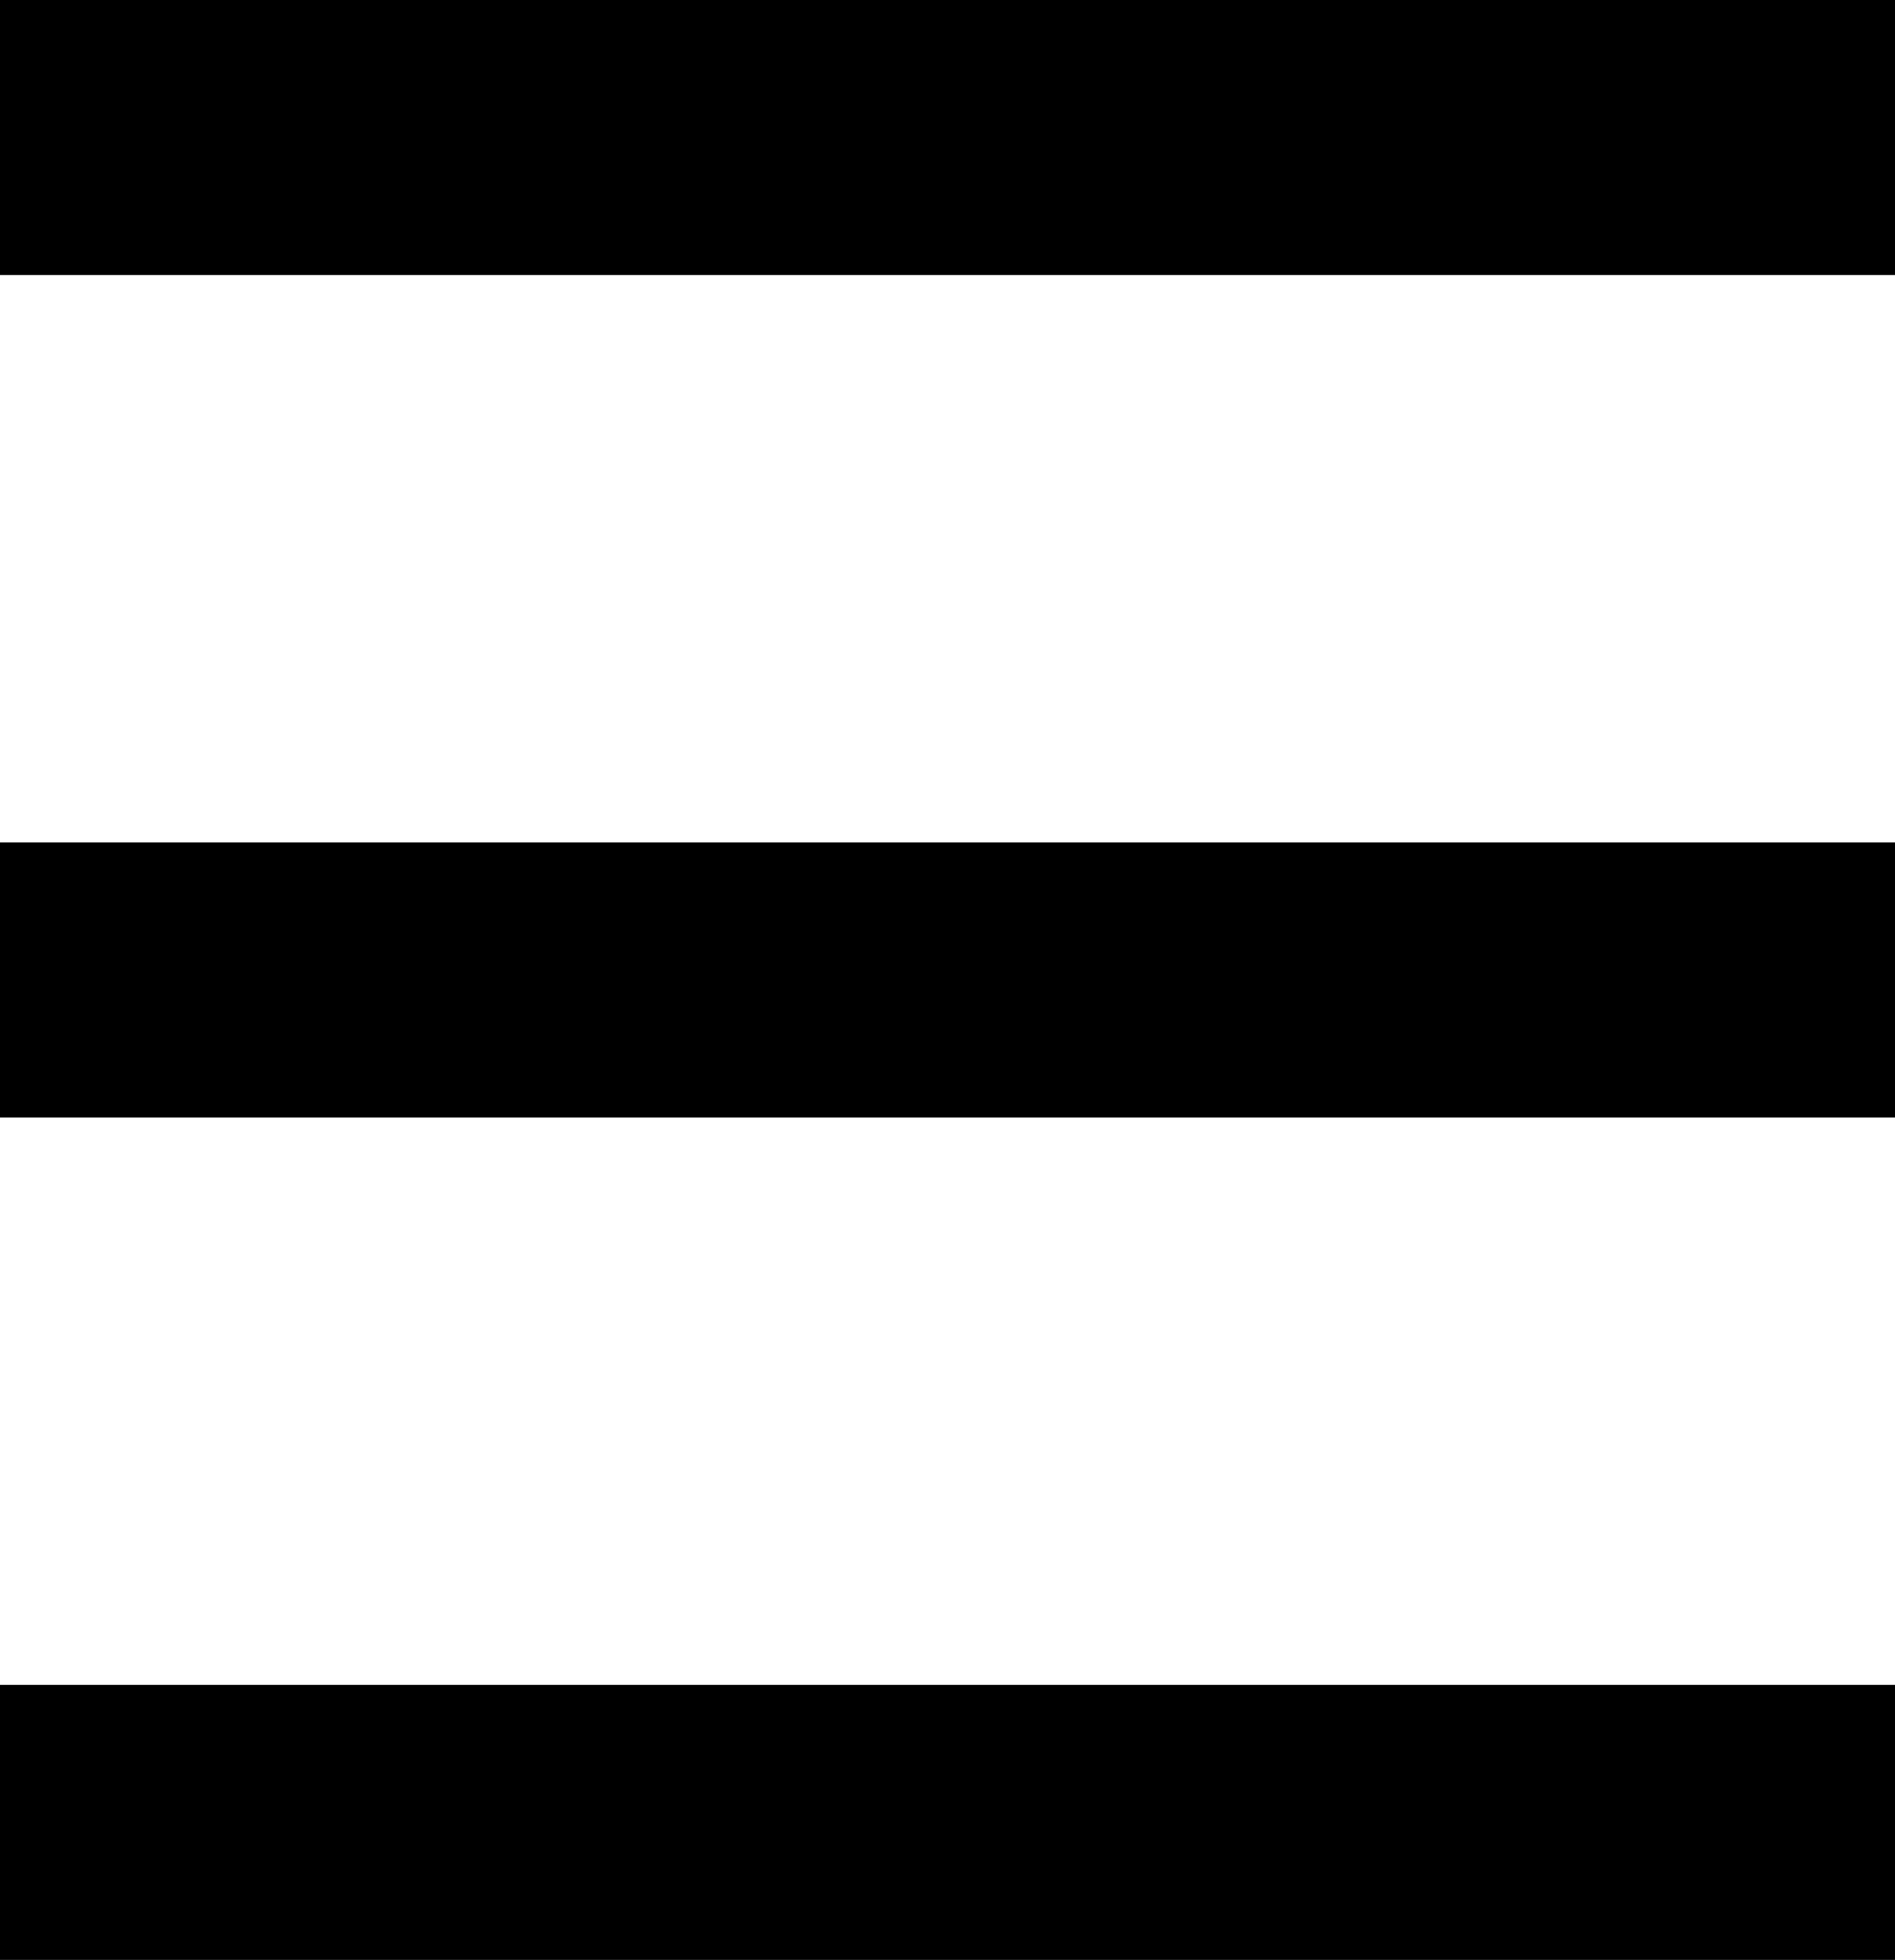 <svg xmlns="http://www.w3.org/2000/svg" width="20.676" height="21.378"><g fill="none" stroke="#000" stroke-width="3"><path data-name="Line 5" d="M0 10.689h20.676"/><path data-name="Line 6" d="M0 19.878h20.676"/><path data-name="Line 4" d="M0 1.5h20.676"/></g></svg>